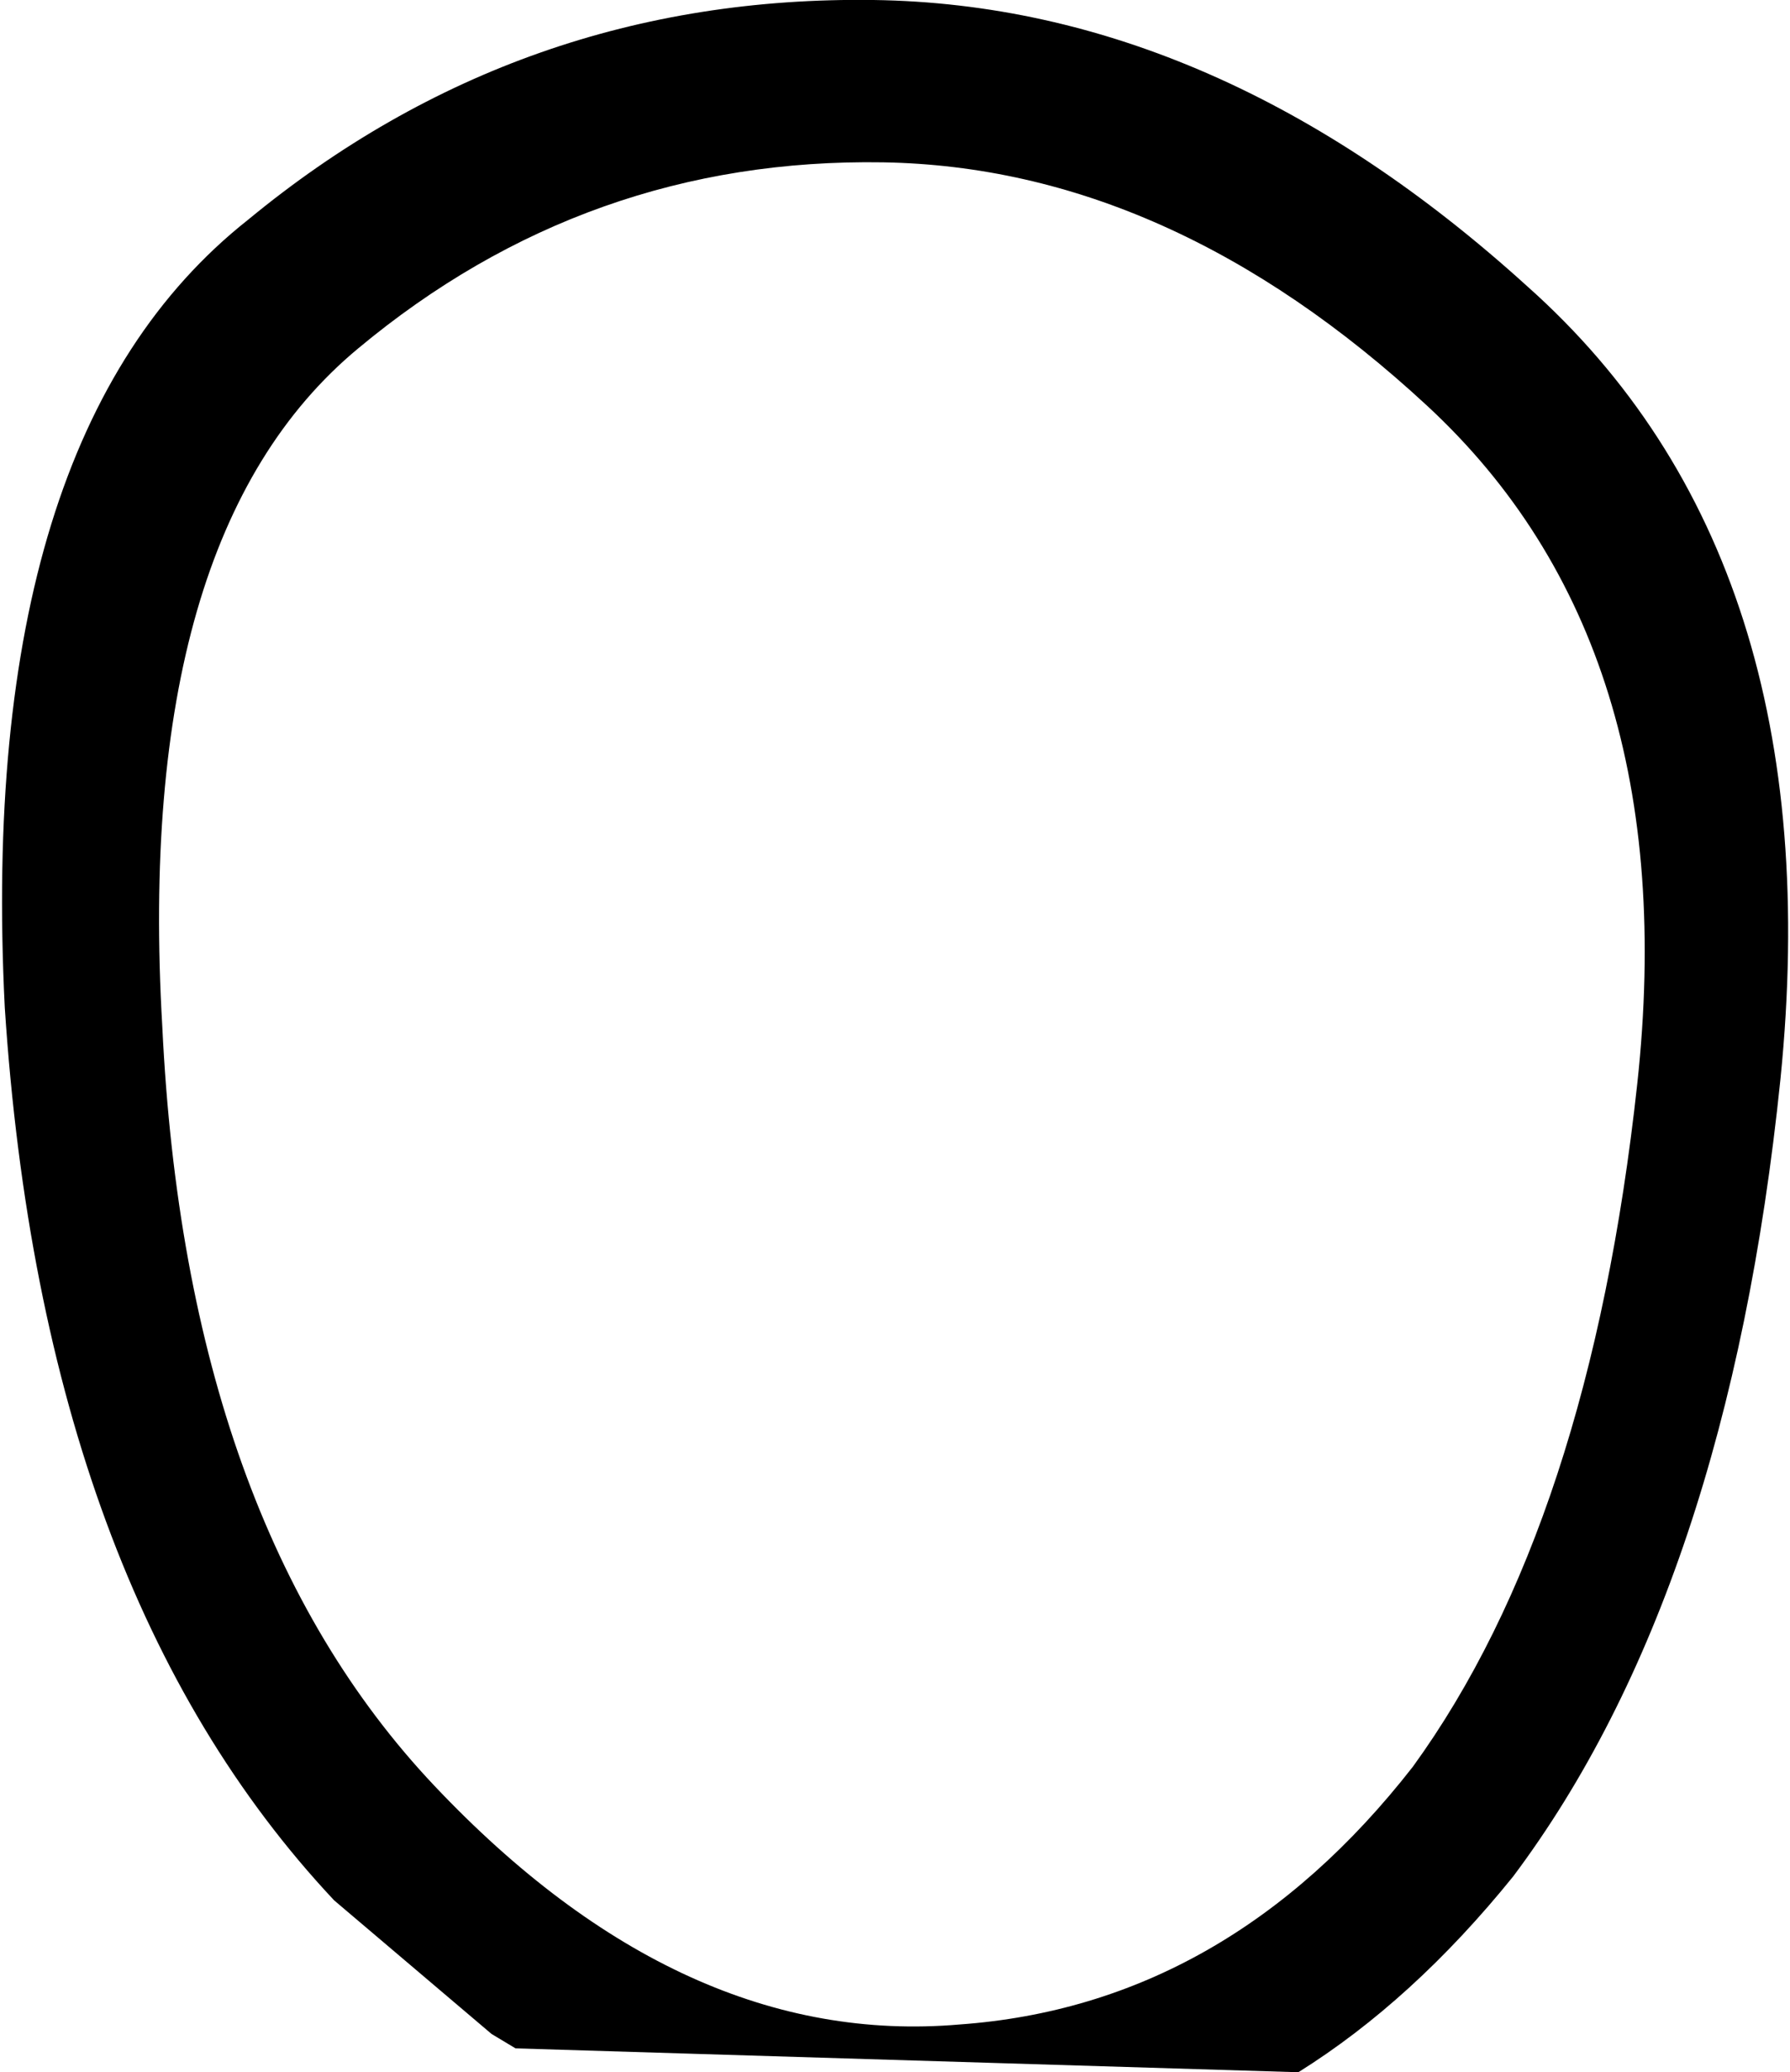 <?xml version="1.0" encoding="UTF-8" standalone="no"?>
<svg xmlns:xlink="http://www.w3.org/1999/xlink" height="21.7px" width="18.75px" xmlns="http://www.w3.org/2000/svg">
  <g transform="matrix(1.0, 0.0, 0.0, 1.0, 9.35, 10.85)">
    <path d="M7.8 0.5 Q8.3 -4.1 5.6 -6.6 2.9 -9.1 -0.1 -9.15 -3.2 -9.2 -5.6 -7.2 -7.95 -5.25 -7.65 -0.1 -7.4 5.1 -4.8 7.85 -2.2 10.6 0.7 10.35 3.5 10.15 5.45 7.65 7.3 5.1 7.8 0.5 M9.3 0.45 Q8.75 5.8 6.5 8.8 5.45 10.1 4.25 10.85 L-3.95 10.6 -4.2 10.45 -5.85 9.05 Q-8.9 5.8 -9.3 -0.3 -9.6 -6.3 -6.75 -8.55 -3.9 -10.9 -0.2 -10.85 3.4 -10.8 6.65 -7.85 9.85 -5.0 9.3 0.45" fill="#000000" fill-rule="evenodd" stroke="none"/>
  </g>
</svg>
